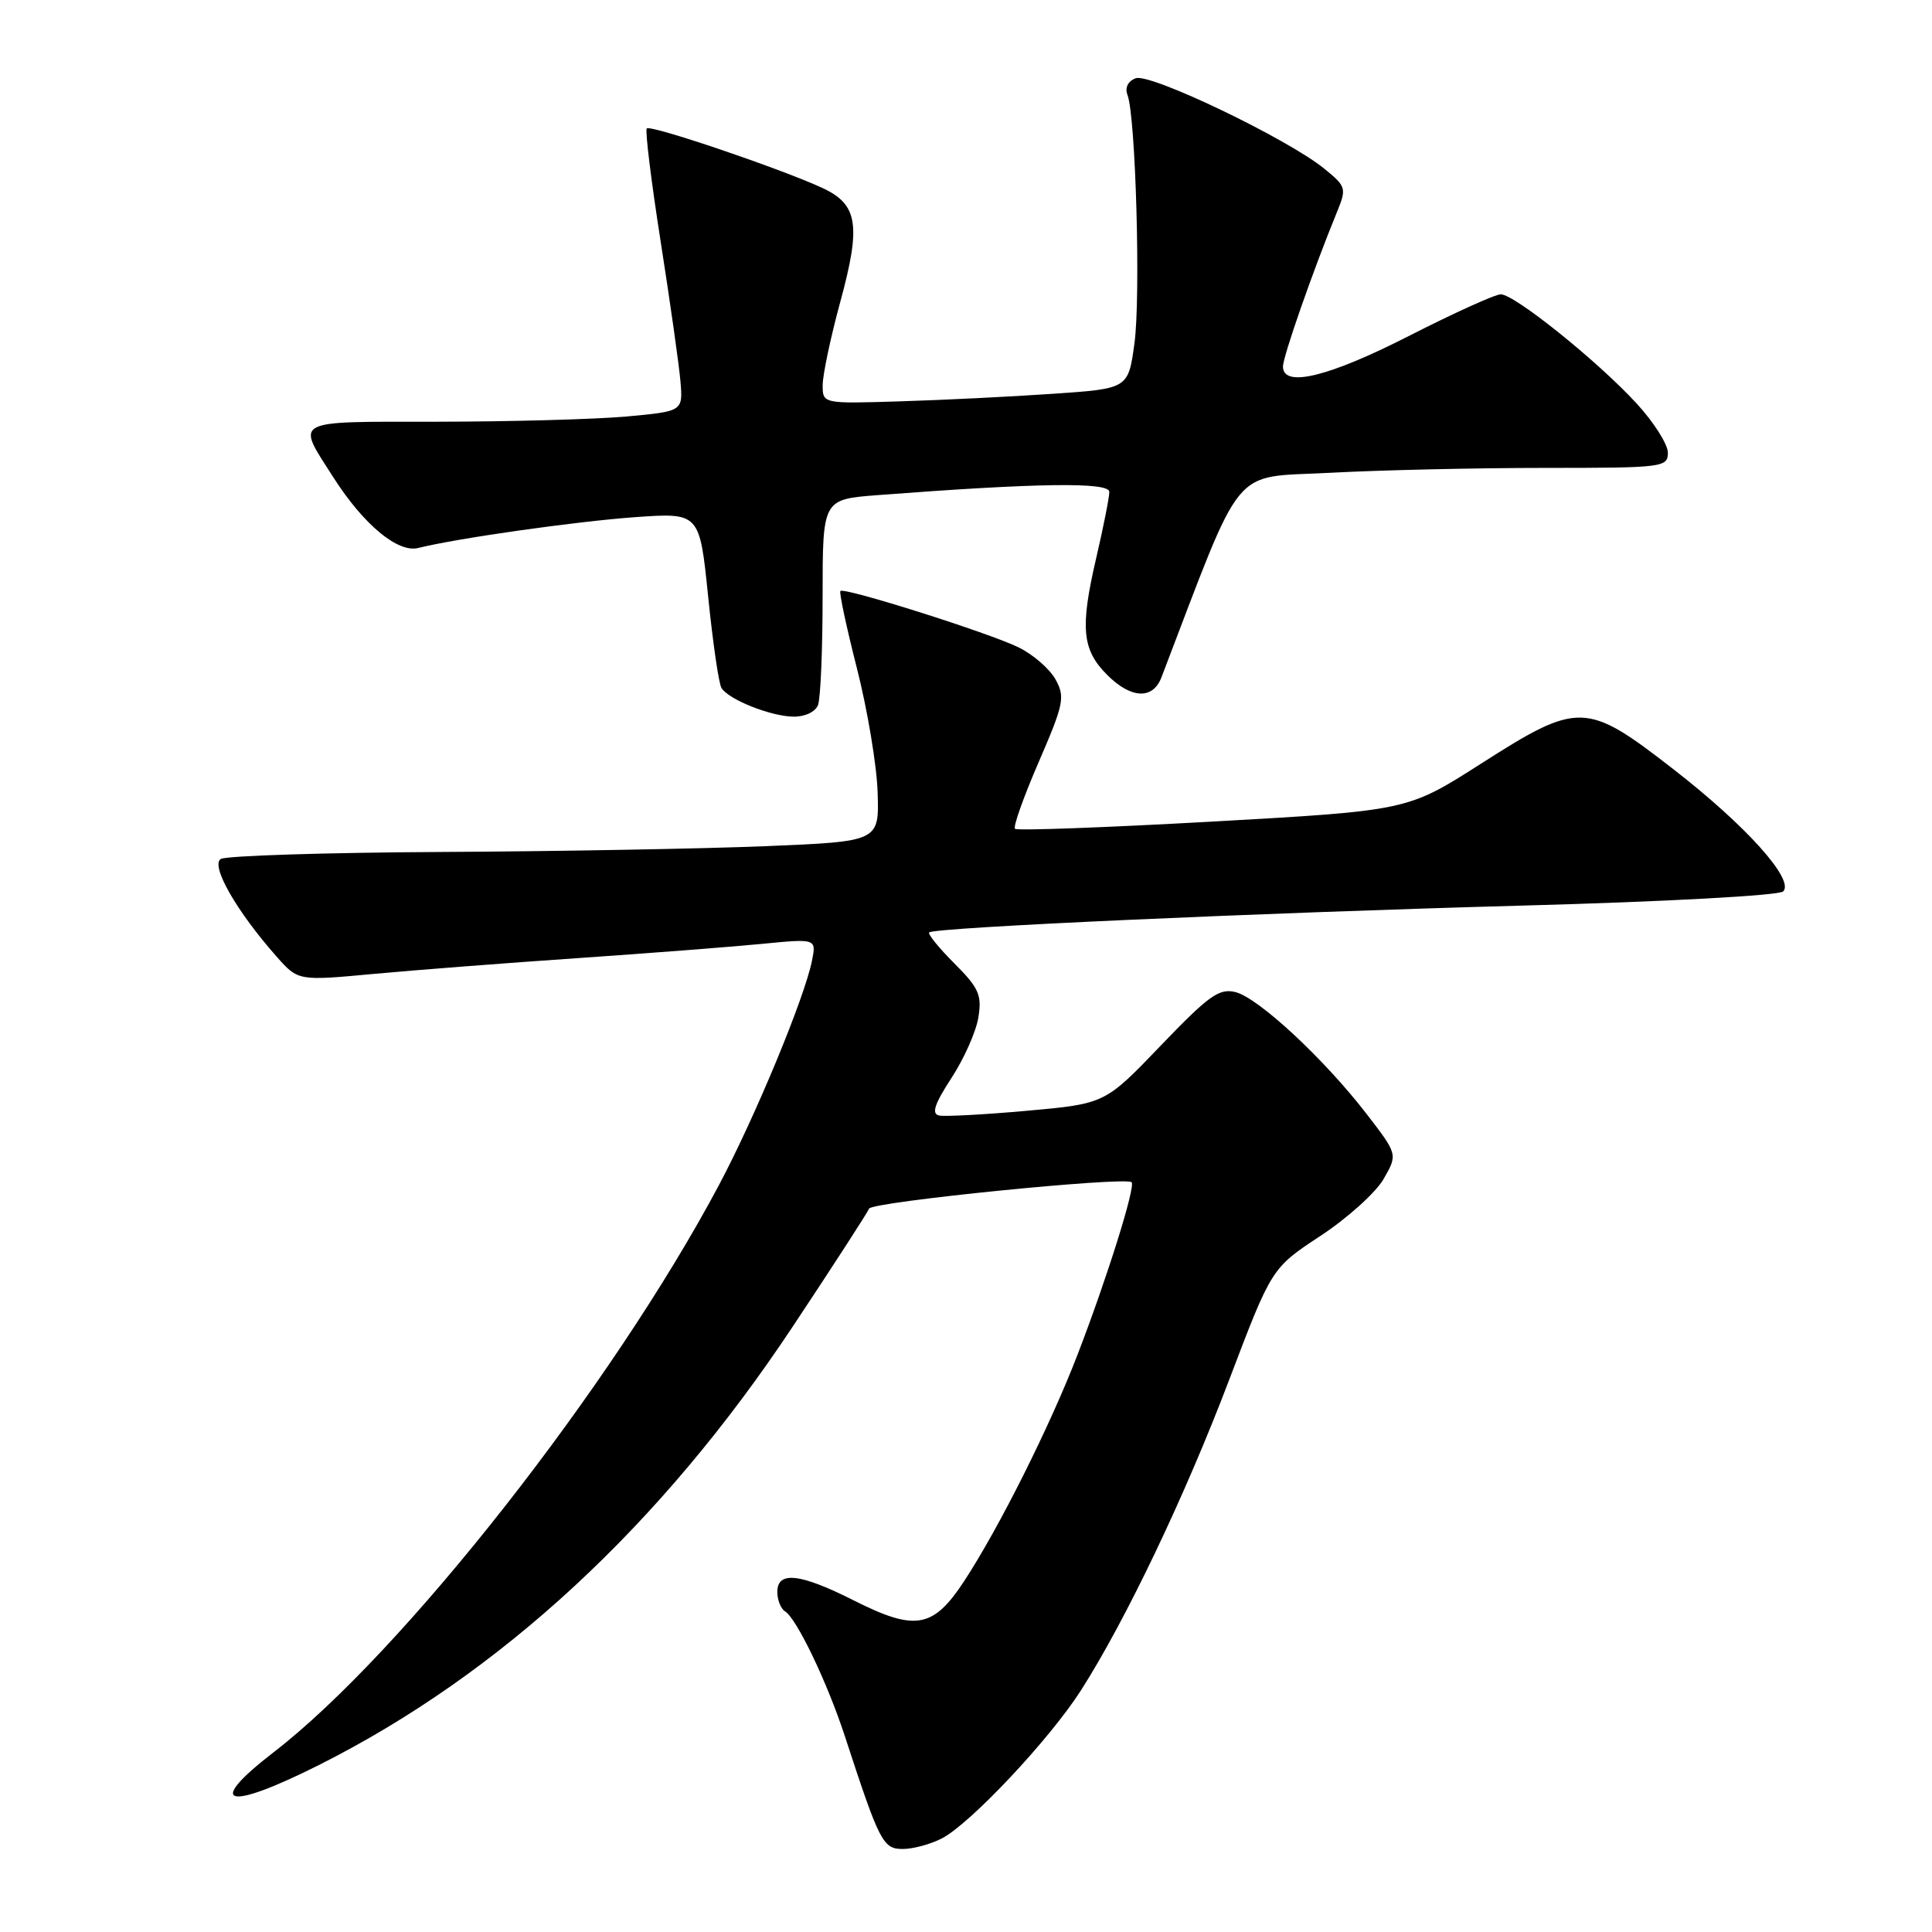<?xml version="1.0" encoding="UTF-8" standalone="no"?>
<!DOCTYPE svg PUBLIC "-//W3C//DTD SVG 1.1//EN" "http://www.w3.org/Graphics/SVG/1.1/DTD/svg11.dtd" >
<svg xmlns="http://www.w3.org/2000/svg" xmlns:xlink="http://www.w3.org/1999/xlink" version="1.1" viewBox="0 0 256 256">
 <g >
 <path fill="currentColor"
d=" M 124.80 243.60 C 128.60 241.63 139.08 230.47 143.24 223.97 C 149.17 214.68 157.05 198.18 162.90 182.76 C 168.50 168.02 168.50 168.02 174.97 163.76 C 178.53 161.42 182.29 158.03 183.33 156.23 C 185.21 152.96 185.21 152.96 181.07 147.59 C 175.44 140.29 166.76 132.23 163.71 131.46 C 161.55 130.92 160.18 131.90 153.81 138.54 C 146.42 146.25 146.42 146.25 136.12 147.18 C 130.45 147.69 125.19 147.97 124.43 147.81 C 123.40 147.58 123.83 146.29 126.06 142.86 C 127.73 140.31 129.34 136.69 129.64 134.81 C 130.12 131.85 129.71 130.91 126.47 127.67 C 124.41 125.61 122.91 123.76 123.12 123.55 C 123.77 122.89 166.85 120.95 201.91 119.99 C 220.46 119.49 235.74 118.66 236.28 118.12 C 237.82 116.58 231.35 109.38 221.65 101.86 C 210.17 92.95 209.17 92.93 196.21 101.21 C 186.50 107.41 186.50 107.41 160.73 108.86 C 146.56 109.65 134.75 110.09 134.49 109.82 C 134.22 109.56 135.64 105.57 137.64 100.96 C 140.96 93.29 141.15 92.36 139.87 90.04 C 139.10 88.64 136.90 86.73 134.99 85.79 C 131.09 83.87 111.87 77.79 111.36 78.31 C 111.17 78.49 112.16 83.11 113.55 88.57 C 114.94 94.03 116.18 101.42 116.29 105.00 C 116.50 111.50 116.50 111.50 101.50 112.12 C 93.25 112.46 73.90 112.81 58.50 112.89 C 43.10 112.97 29.94 113.39 29.25 113.82 C 27.88 114.69 31.33 120.74 36.64 126.74 C 39.50 129.98 39.50 129.98 49.50 129.05 C 55.00 128.54 67.15 127.60 76.50 126.96 C 85.85 126.32 96.80 125.47 100.84 125.08 C 108.18 124.36 108.18 124.36 107.59 127.31 C 106.60 132.23 100.07 147.99 95.28 157.00 C 81.09 183.69 53.39 218.97 36.26 232.18 C 27.10 239.25 29.96 240.05 42.27 233.87 C 66.32 221.78 87.56 202.13 105.04 175.78 C 110.42 167.68 114.97 160.64 115.16 160.15 C 115.49 159.25 149.08 155.88 149.94 156.65 C 150.51 157.17 146.69 169.36 142.78 179.50 C 139.15 188.93 132.37 202.47 127.76 209.50 C 123.65 215.77 121.29 216.18 113.12 212.06 C 106.01 208.47 103.00 208.14 103.00 210.94 C 103.00 212.01 103.46 213.17 104.02 213.51 C 105.57 214.47 109.62 222.93 111.96 230.09 C 116.55 244.13 116.99 245.00 119.63 245.00 C 120.99 245.00 123.31 244.37 124.80 243.60 Z  M 108.39 93.42 C 108.73 92.55 109.00 86.06 109.00 79.00 C 109.00 66.17 109.00 66.17 116.25 65.61 C 137.42 63.99 147.00 63.85 146.99 65.18 C 146.99 65.90 146.20 69.88 145.24 74.00 C 143.10 83.20 143.38 86.11 146.70 89.42 C 149.87 92.60 152.76 92.73 153.90 89.75 C 164.93 60.93 162.94 63.36 176.19 62.65 C 182.86 62.29 195.67 62.00 204.66 62.00 C 220.39 62.00 221.00 61.92 221.00 59.98 C 221.00 58.87 219.12 55.91 216.82 53.42 C 211.63 47.79 200.68 39.00 198.86 39.00 C 198.11 39.00 192.65 41.48 186.72 44.50 C 176.05 49.95 170.00 51.42 170.00 48.57 C 170.00 47.24 174.00 35.80 177.13 28.16 C 178.45 24.94 178.39 24.73 175.50 22.37 C 170.64 18.40 152.38 9.64 150.48 10.37 C 149.45 10.76 149.03 11.63 149.40 12.59 C 150.49 15.43 151.16 39.37 150.32 45.50 C 149.50 51.50 149.50 51.50 139.50 52.18 C 134.00 52.56 124.89 53.01 119.25 53.18 C 109.00 53.50 109.00 53.50 109.01 51.00 C 109.02 49.62 110.07 44.67 111.34 40.00 C 114.12 29.82 113.68 27.08 108.96 24.90 C 103.39 22.33 86.17 16.49 85.70 17.02 C 85.46 17.28 86.29 24.02 87.54 32.00 C 88.79 39.98 89.97 48.30 90.16 50.50 C 90.50 54.50 90.50 54.50 83.00 55.19 C 78.87 55.56 67.62 55.87 58.00 55.88 C 38.42 55.89 39.21 55.47 44.17 63.25 C 48.17 69.51 52.71 73.29 55.42 72.61 C 60.52 71.33 76.23 69.10 84.10 68.53 C 92.70 67.92 92.70 67.92 93.83 79.02 C 94.45 85.12 95.24 90.59 95.60 91.16 C 96.55 92.70 102.12 94.92 105.14 94.96 C 106.66 94.98 108.04 94.33 108.39 93.42 Z "/>
</g>
</svg>